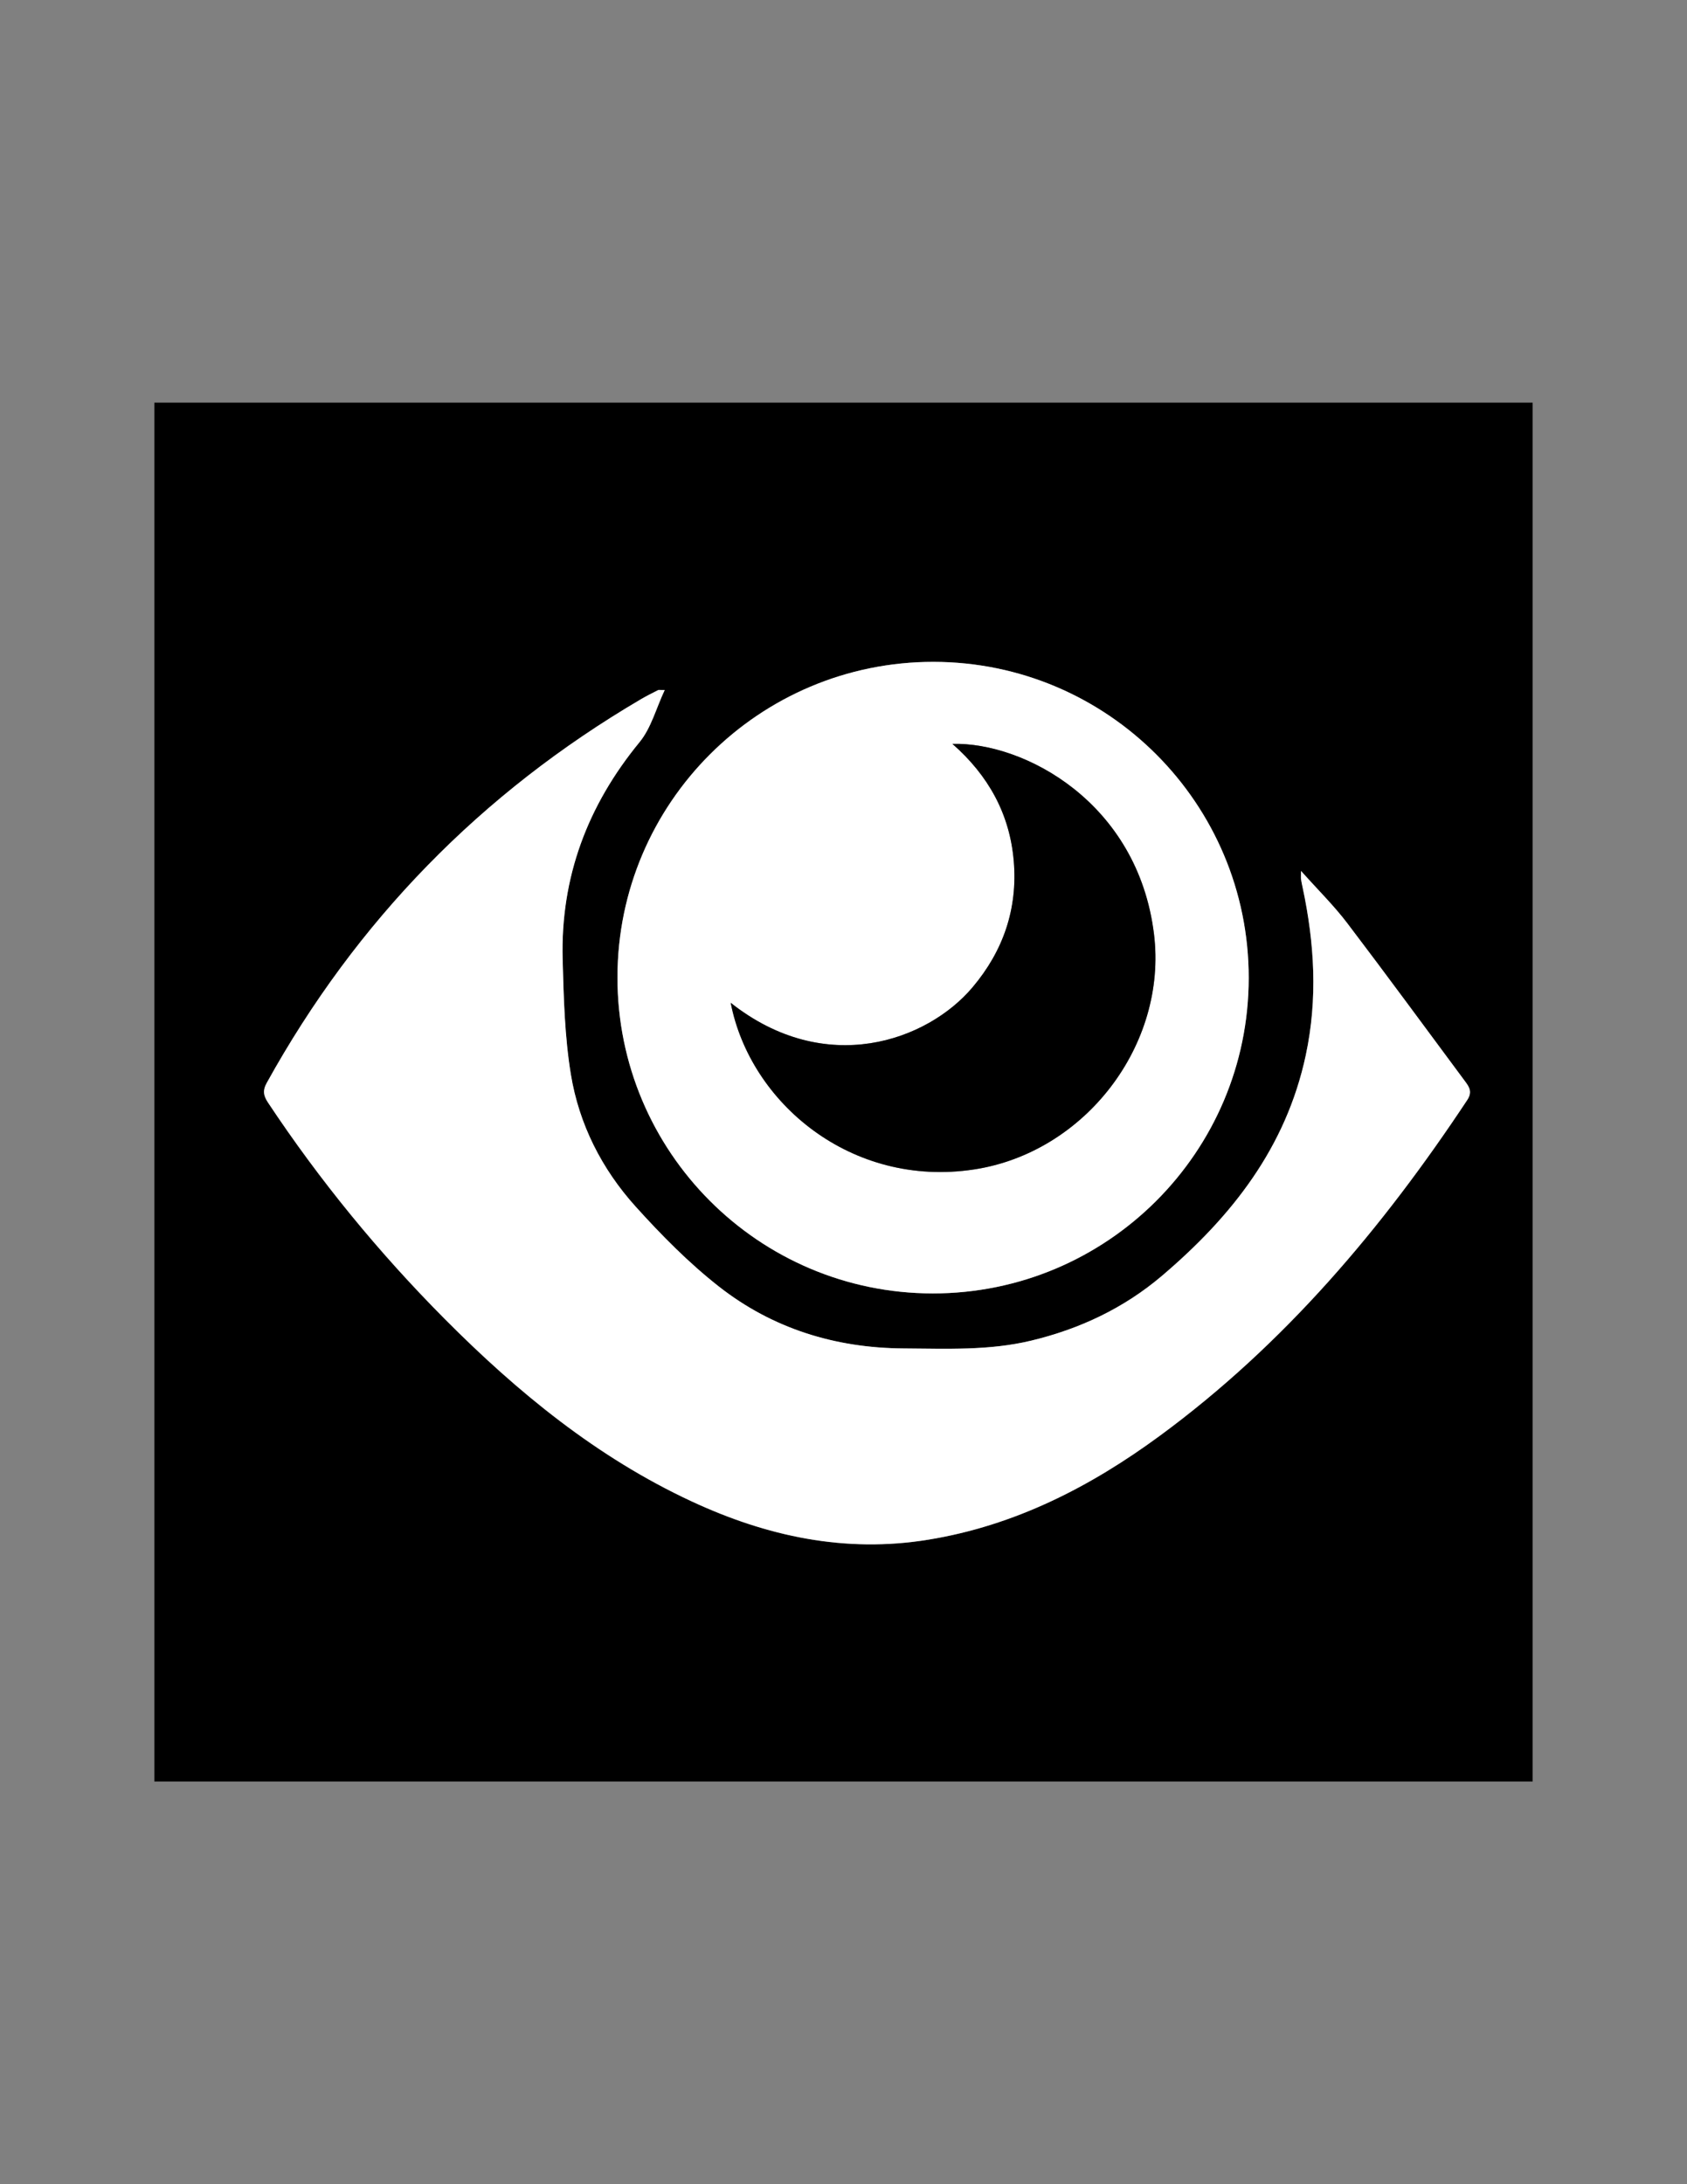 <?xml version="1.0" encoding="utf-8"?>
<!-- Generator: Adobe Illustrator 24.3.0, SVG Export Plug-In . SVG Version: 6.00 Build 0)  -->
<svg version="1.1" id="Layer_1" xmlns="http://www.w3.org/2000/svg" xmlns:xlink="http://www.w3.org/1999/xlink" x="0px" y="0px"
	 viewBox="0 0 612 792" style="enable-background:new 0 0 612 792;" xml:space="preserve">
<rect x="0" y="0" width="612" height="792" fill="#808080" stroke="none"/>
<style type="text/css">
	.st0{fill:#FFFFFF;}
</style>
<g>
	<path d="M556,646c-166.67,0-333.33,0-500,0c0-166.67,0-333.33,0-500c166.67,0,333.33,0,500,0C556,312.67,556,479.33,556,646z
		 M471.97,315.81c0,2.17-0.06,2.67,0.01,3.15c0.15,0.98,0.37,1.96,0.58,2.94c4.28,20.16,5.51,40.2,1.13,60.71
		c-7.16,33.55-26.89,58.54-52.17,80.02c-13.83,11.75-29.83,19.29-47.48,23.52c-15.28,3.67-30.8,2.91-46.27,2.82
		c-24.76-0.15-47.55-7.2-67.02-22.46c-10.94-8.58-20.87-18.65-30.21-29c-12.26-13.59-20.51-29.84-23.47-47.9
		c-2.25-13.71-2.61-27.79-2.98-41.73c-0.79-29.73,9-55.76,27.9-78.76c4.2-5.11,5.98-12.19,9.12-18.88c-1.76,0-2.13-0.11-2.38,0.02
		c-2.07,1.06-4.17,2.09-6.18,3.27c-57.96,34.01-103.25,80.36-135.81,139.17c-1.57,2.84-1.12,4.72,0.49,7.15
		c18.77,28.27,40.18,54.39,64.09,78.43c26.46,26.61,55.23,50.19,89.56,66.14c27.29,12.68,55.68,18.82,85.9,13.89
		c31.35-5.11,58.7-19.13,83.92-37.65c45.18-33.17,80.73-75.25,111.5-121.69c1.84-2.78,1.01-4.49-0.54-6.58
		c-14.3-19.24-28.45-38.59-42.97-57.66C483.92,328.4,478.22,322.8,471.97,315.81z M338.64,240
		c-63.23-0.05-114.59,51.18-114.64,114.36c-0.05,63.23,51.18,114.59,114.36,114.64c63.23,0.05,114.59-51.18,114.64-114.36
		C453.05,291.41,401.82,240.05,338.64,240z"/>
	<path class="st0" d="M471.97,315.81c6.25,7,11.96,12.59,16.75,18.89c14.51,19.08,28.67,38.42,42.97,57.66
		c1.55,2.09,2.38,3.81,0.54,6.58c-30.77,46.44-66.32,88.51-111.5,121.69c-25.22,18.52-52.57,32.54-83.92,37.65
		c-30.22,4.93-58.61-1.2-85.9-13.89c-34.32-15.95-63.1-39.53-89.56-66.14c-23.91-24.05-45.32-50.16-64.09-78.43
		c-1.62-2.43-2.07-4.31-0.49-7.15c32.56-58.82,77.85-105.17,135.81-139.17c2.01-1.18,4.1-2.21,6.18-3.27
		c0.25-0.13,0.62-0.02,2.38-0.02c-3.14,6.69-4.92,13.77-9.12,18.88c-18.89,23-28.69,49.03-27.9,78.76
		c0.37,13.94,0.73,28.02,2.98,41.73c2.96,18.06,11.21,34.31,23.47,47.9c9.34,10.35,19.27,20.42,30.21,29
		c19.47,15.27,42.26,22.32,67.02,22.46c15.47,0.09,30.99,0.85,46.27-2.82c17.65-4.24,33.65-11.77,47.48-23.52
		c25.27-21.48,45.01-46.46,52.17-80.02c4.37-20.5,3.15-40.54-1.13-60.71c-0.21-0.98-0.43-1.95-0.58-2.94
		C471.9,318.48,471.97,317.98,471.97,315.81z"/>
	<path class="st0" d="M338.64,240c63.18,0.05,114.41,51.41,114.36,114.64c-0.05,63.18-51.41,114.41-114.64,114.36
		c-63.18-0.05-114.41-51.41-114.36-114.64C224.05,291.18,275.41,239.95,338.64,240z M265.08,363.62
		c7.05,36.31,43.8,67.19,88.24,60.44c40.33-6.12,70.23-45.25,65.31-85.35c-5.87-47.79-47.14-69.64-73.13-68.97
		c13.09,11.47,20.83,25.49,22.26,42.52c1.45,17.27-3.78,32.53-14.98,45.78C336.44,377.37,299.53,390.84,265.08,363.62z"/>
	<path d="M265.08,363.62c34.45,27.22,71.36,13.75,87.71-5.59c11.2-13.25,16.42-28.51,14.98-45.78
		c-1.43-17.03-9.17-31.05-22.26-42.52c25.98-0.67,67.26,21.18,73.13,68.97c4.92,40.1-24.98,79.23-65.31,85.35
		C308.88,430.81,272.12,399.93,265.08,363.62z"/>
</g>
</svg>
